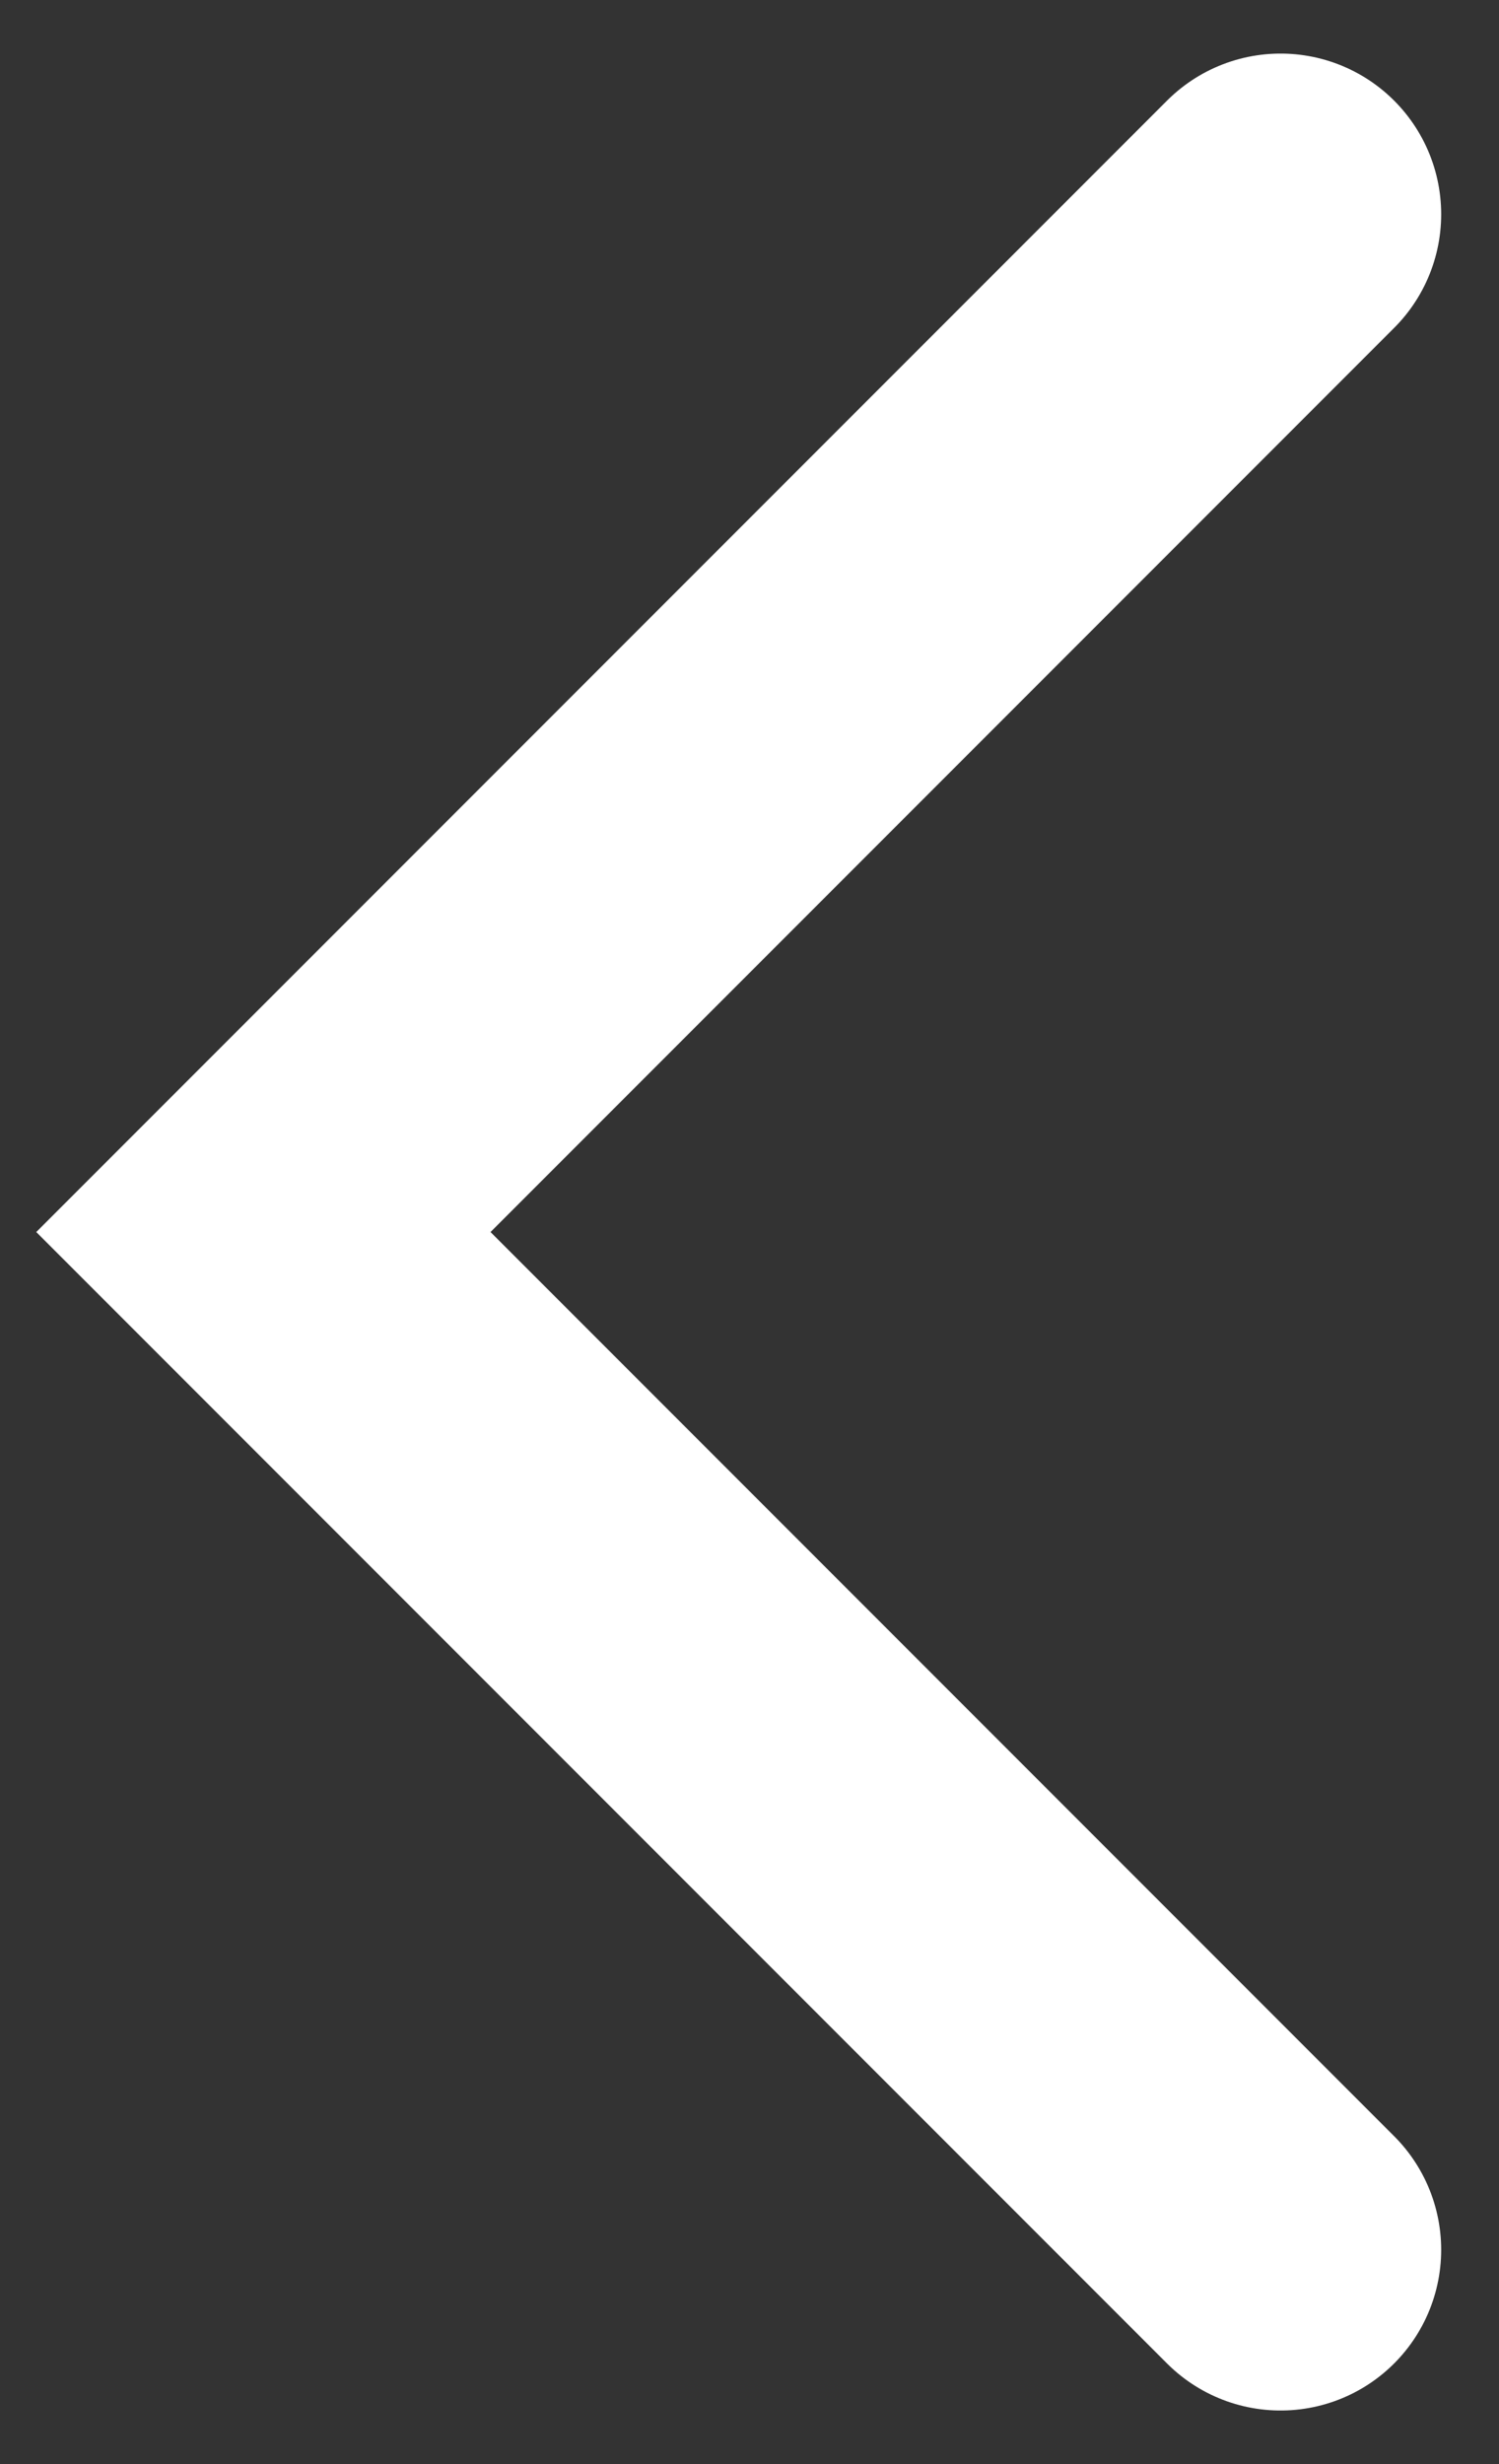 <svg width="14" height="23" viewBox="0 0 14 23" fill="none" xmlns="http://www.w3.org/2000/svg">
<rect x="0" y="0" width="14" height="23" fill="#333333" stroke="none"/>
<g id="SVG" clip-path="url(#clip0_430_1962)">
<path id="Vector" d="M11.96 2L2.46 11.5L11.96 21" stroke="white" stroke-width="3" stroke-linecap="round"/>
</g>
<defs>
<clipPath id="clip0_430_1962">
<rect width="14" height="23" fill="white" transform="matrix(-1 0 0 -1 14 23)"/>
</clipPath>
</defs>
</svg>
